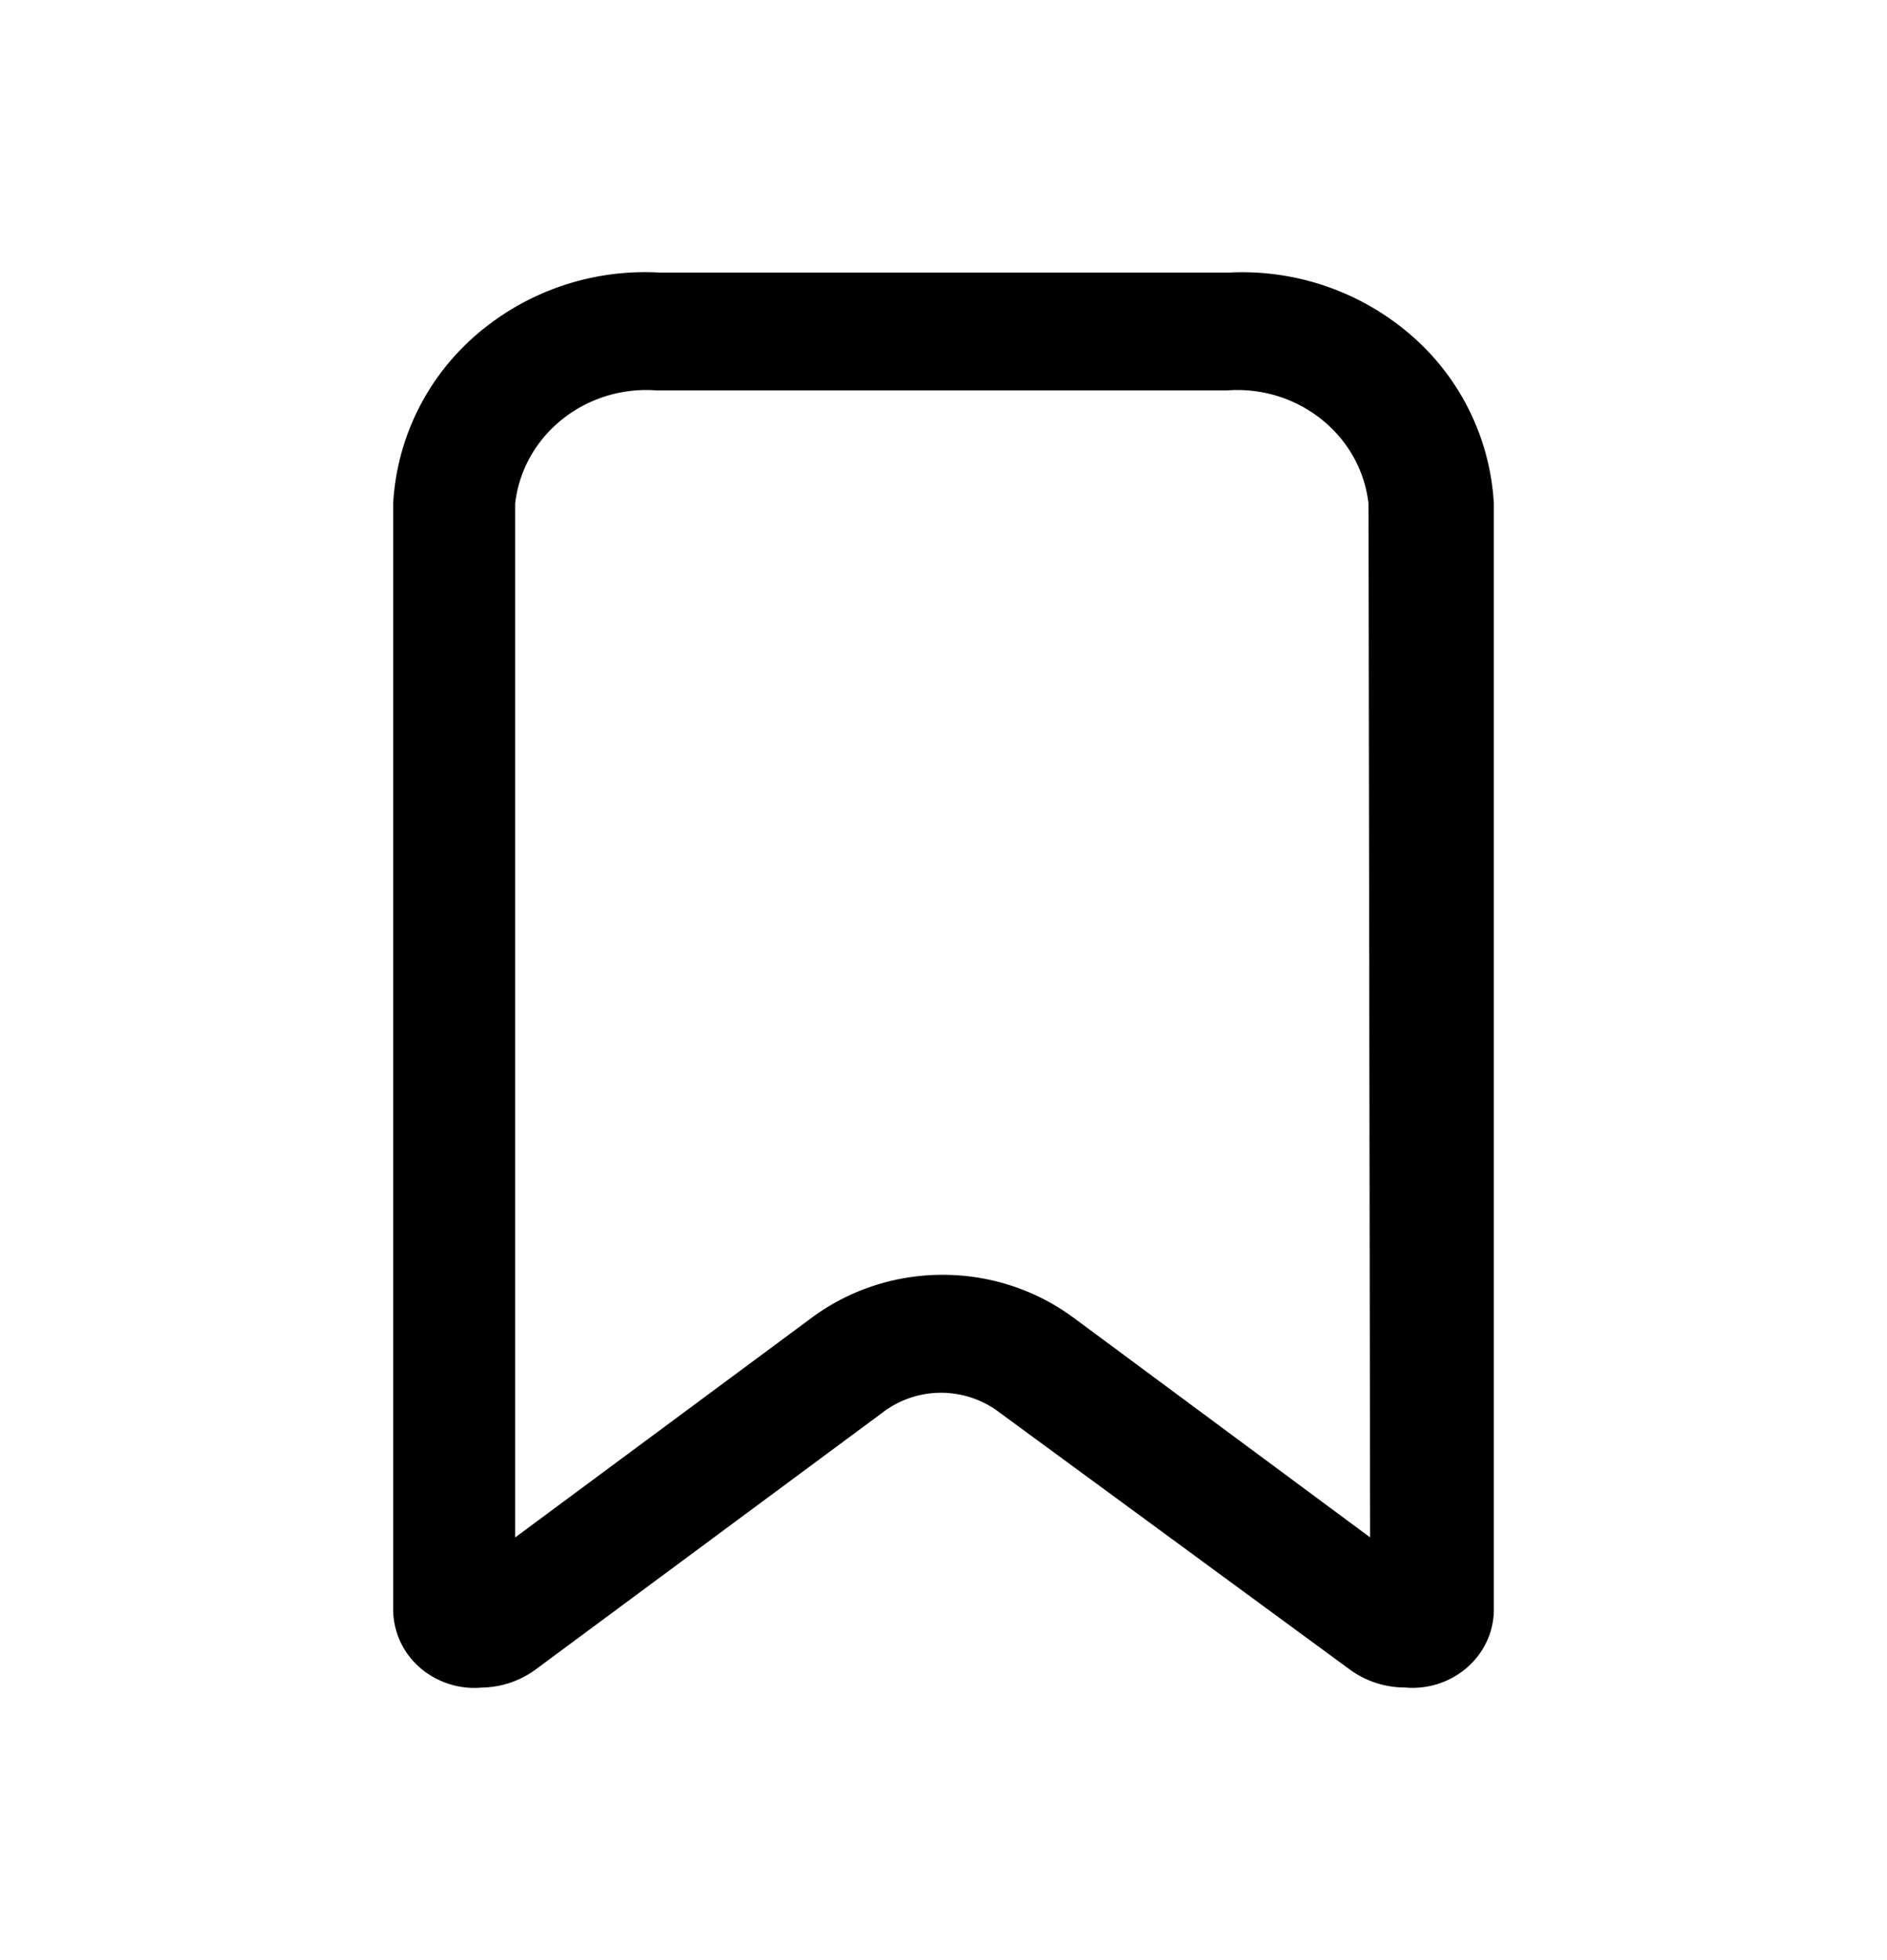 <svg id="favorites" viewBox="0 0 26 27" xmlns="http://www.w3.org/2000/svg">
	<path fill-rule="evenodd" clip-rule="evenodd" d="M9.074 3.755h7.852a3.554 3.554 0 012.513.859 3.312 3.312 0 011.144 2.324v15.225c.002.305-.13.596-.363.802a1.148 1.148 0 01-.86.28c-.275 0-.543-.087-.762-.248l-4.857-3.563a1.328 1.328 0 00-1.549 0L7.38 22.997a1.286 1.286 0 01-.74.249 1.147 1.147 0 01-.86-.28 1.066 1.066 0 01-.363-.803V6.938A3.312 3.312 0 016.56 4.614a3.554 3.554 0 012.513-.86zm5.71 14.39l4.094 3.032-.022-14.239c-.106-.944-.972-1.635-1.952-1.56H9.05c-.98-.075-1.845.616-1.952 1.56v14.24l4.095-3.033c1.06-.78 2.53-.78 3.59 0z"></path>
</svg>